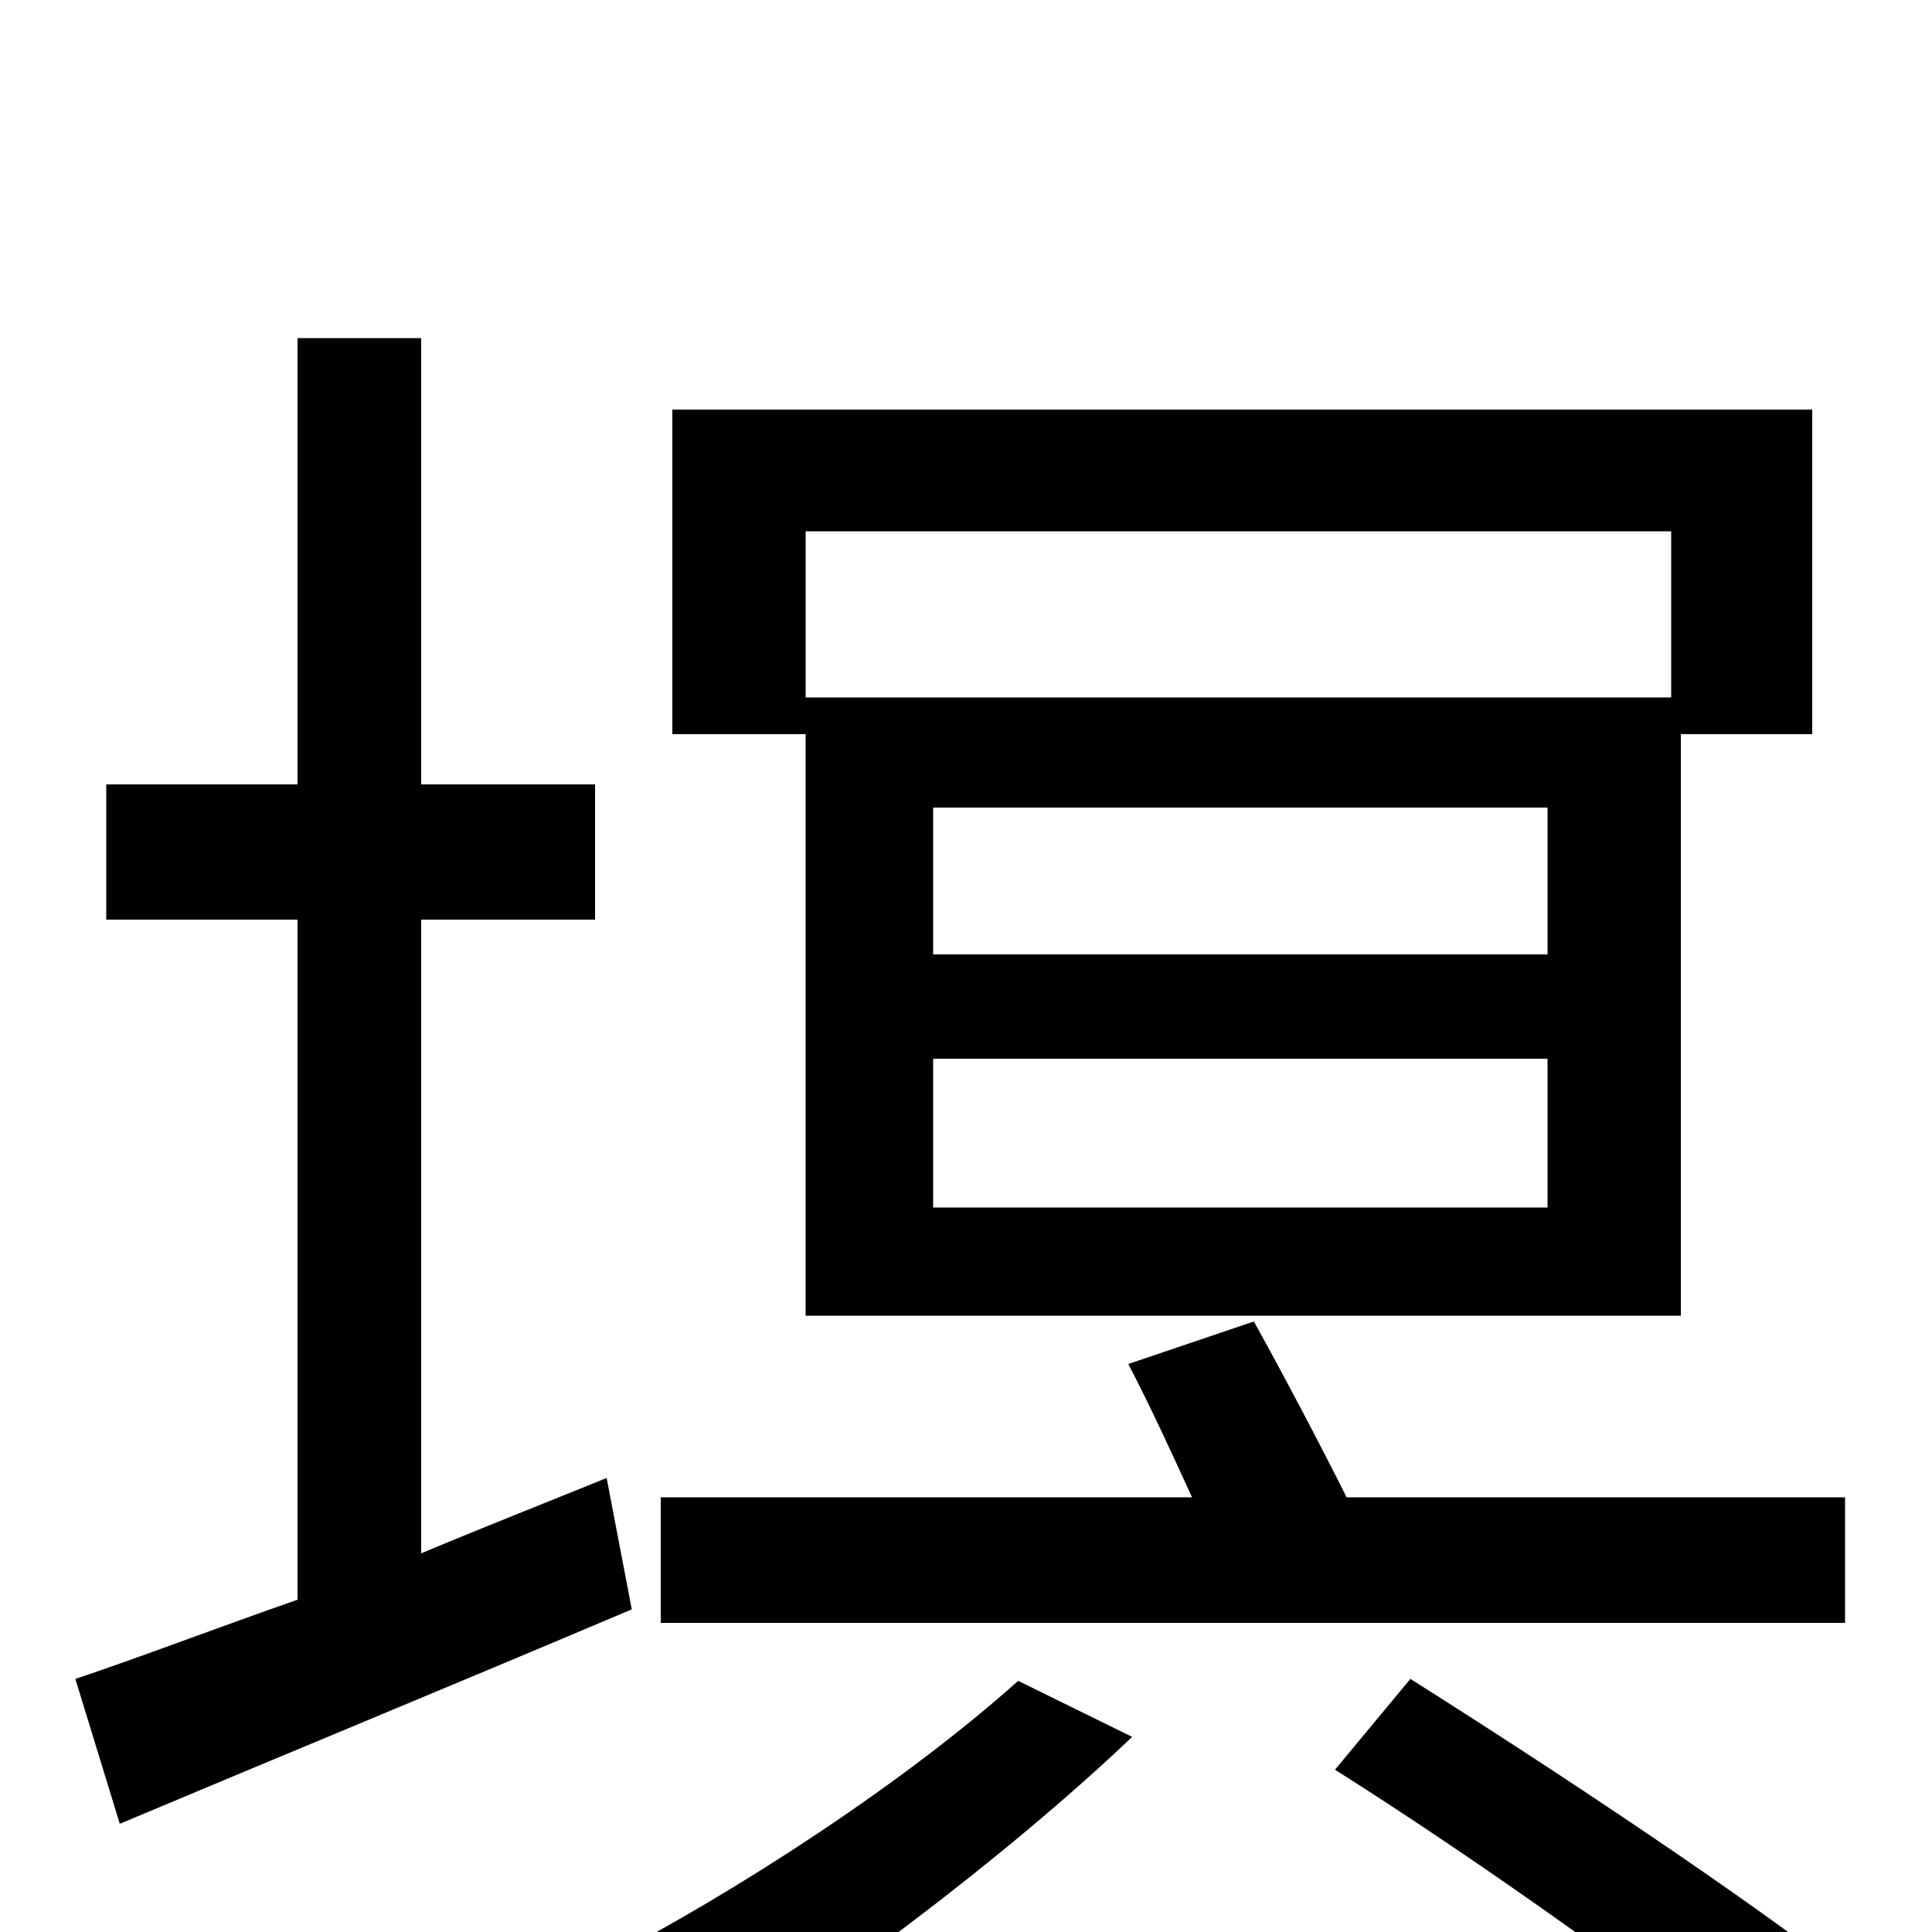 <svg xmlns="http://www.w3.org/2000/svg" viewBox="0 -1000 1000 1000">
	<path fill="#000000" d="M417 -725H865V-639H417ZM801 -506H483V-582H801ZM801 -375H483V-452H801ZM417 -319H870V-620H938V-788H348V-620H417ZM955 -225H697C683 -253 664 -289 649 -316L584 -294C595 -273 606 -249 617 -225H342V-160H955ZM314 -235C282 -222 249 -209 218 -196V-524H308V-594H218V-825H154V-594H55V-524H154V-172C111 -157 72 -142 39 -131L62 -56C138 -88 235 -128 327 -167ZM527 -130C469 -78 382 -21 310 16C323 32 343 64 350 79C425 33 521 -39 586 -101ZM691 -84C767 -36 867 35 917 78L956 23C904 -18 803 -85 730 -131Z"/>
</svg>
